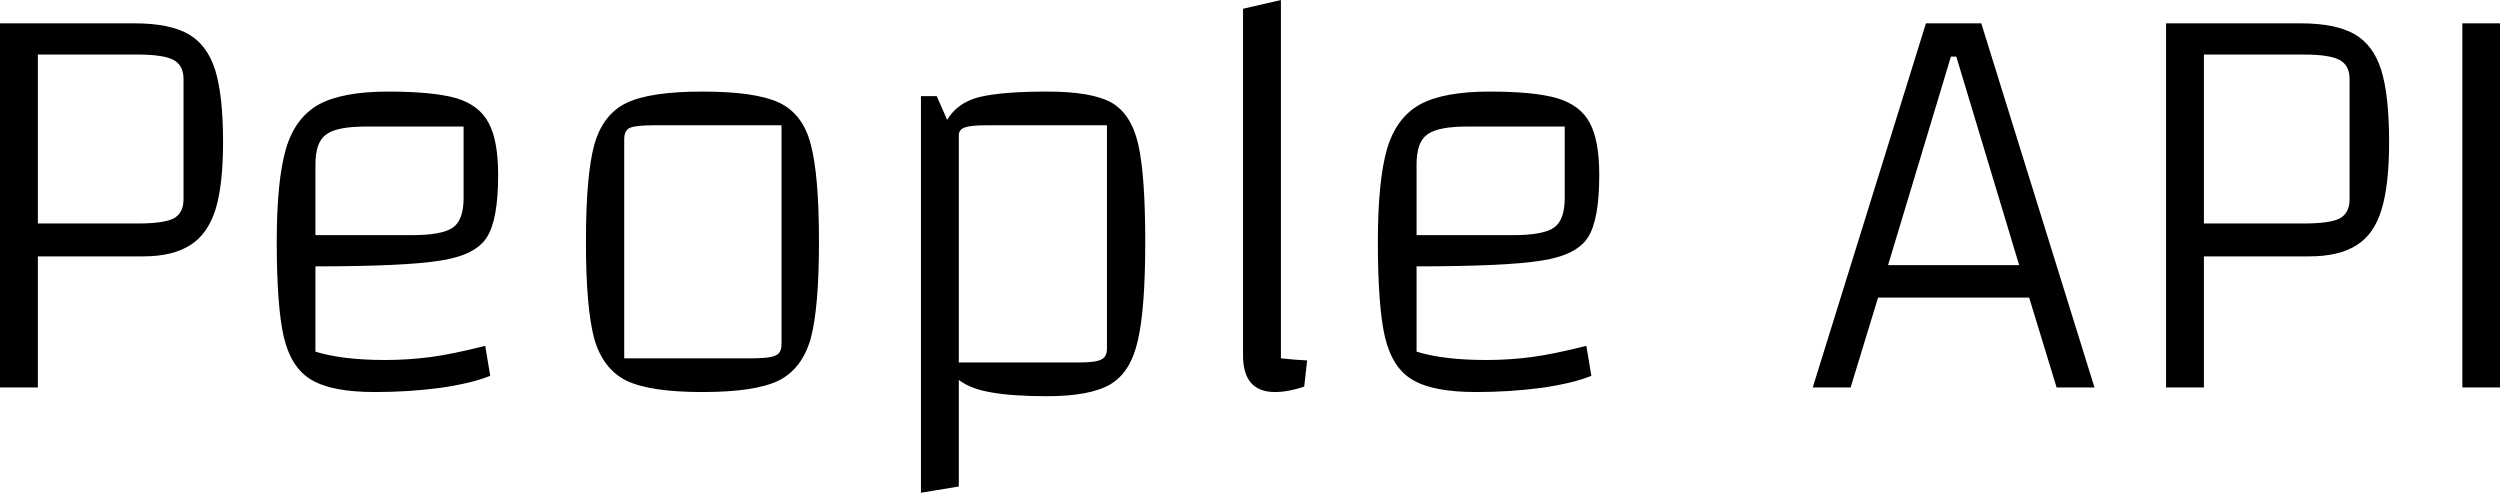 <svg xmlns="http://www.w3.org/2000/svg" class="font" viewBox="0 0 304.459 60"><g id="53fdf9de-4885-437b-8be7-2902a86735bf" fill="#000"><path d="M2.37 14.03L2.37 17.18L1.46 17.18L1.46 8.43L4.69 8.43L4.69 8.43Q5.53 8.43 5.99 8.69L5.99 8.69L5.99 8.69Q6.44 8.95 6.63 9.55L6.63 9.55L6.63 9.55Q6.82 10.16 6.82 11.28L6.82 11.28L6.82 11.28Q6.82 12.31 6.64 12.90L6.64 12.90L6.64 12.90Q6.45 13.50 6.03 13.76L6.03 13.76L6.03 13.76Q5.61 14.03 4.90 14.03L4.90 14.03L2.37 14.03ZM2.37 13.24L4.76 13.24L4.76 13.24Q5.39 13.24 5.63 13.12L5.63 13.12L5.63 13.12Q5.87 12.99 5.87 12.66L5.87 12.66L5.87 9.77L5.87 9.77Q5.87 9.44 5.63 9.31L5.63 9.31L5.63 9.31Q5.39 9.18 4.76 9.18L4.76 9.18L2.37 9.18L2.37 13.24ZM10.71 16.52L10.71 16.52Q11.27 16.52 11.80 16.45L11.80 16.45L11.80 16.45Q12.33 16.38 13.12 16.18L13.12 16.18L13.24 16.90L13.24 16.90Q12.80 17.08 12.04 17.19L12.04 17.19L12.04 17.19Q11.28 17.29 10.47 17.29L10.47 17.29L10.47 17.29Q9.44 17.29 8.95 17.00L8.95 17.00L8.95 17.00Q8.46 16.72 8.28 15.97L8.28 15.97L8.28 15.97Q8.11 15.23 8.11 13.68L8.11 13.68L8.11 13.68Q8.11 12.21 8.33 11.45L8.33 11.45L8.33 11.45Q8.55 10.70 9.12 10.38L9.12 10.38L9.12 10.38Q9.69 10.07 10.79 10.07L10.79 10.07L10.79 10.07Q11.87 10.07 12.43 10.23L12.43 10.23L12.43 10.23Q12.98 10.40 13.20 10.82L13.20 10.82L13.20 10.82Q13.43 11.24 13.43 12.07L13.43 12.07L13.43 12.07Q13.43 13.15 13.16 13.57L13.16 13.57L13.16 13.57Q12.89 14 12.05 14.13L12.05 14.13L12.05 14.13Q11.20 14.27 9.04 14.27L9.04 14.27L9.04 16.32L9.04 16.32Q9.69 16.52 10.71 16.52L10.71 16.52ZM10.26 10.91L10.26 10.91Q9.55 10.91 9.30 11.10L9.30 11.10L9.30 11.10Q9.04 11.28 9.04 11.82L9.04 11.82L9.04 13.52L11.35 13.52L11.35 13.52Q12.08 13.52 12.34 13.34L12.34 13.34L12.34 13.34Q12.60 13.16 12.60 12.63L12.60 12.63L12.60 10.91L10.26 10.91ZM18.34 17.29L18.34 17.29Q17.09 17.29 16.52 17.02L16.52 17.02L16.52 17.02Q15.95 16.74 15.74 16.01L15.74 16.01L15.74 16.01Q15.54 15.27 15.54 13.68L15.54 13.68L15.54 13.68Q15.54 12.08 15.74 11.35L15.74 11.35L15.74 11.35Q15.95 10.61 16.52 10.34L16.52 10.34L16.52 10.34Q17.09 10.07 18.34 10.07L18.34 10.07L18.34 10.07Q19.60 10.07 20.17 10.33L20.17 10.33L20.17 10.33Q20.75 10.60 20.94 11.33L20.94 11.33L20.94 11.33Q21.14 12.07 21.14 13.68L21.14 13.68L21.14 13.68Q21.14 15.27 20.94 16.01L20.94 16.01L20.94 16.01Q20.73 16.74 20.16 17.02L20.16 17.02L20.16 17.02Q19.59 17.29 18.34 17.29L18.34 17.29ZM16.46 16.48L19.53 16.48L19.53 16.48Q19.96 16.48 20.10 16.41L20.10 16.41L20.10 16.41Q20.24 16.35 20.24 16.14L20.24 16.14L20.24 10.88L17.18 10.88L17.18 10.88Q16.74 10.88 16.60 10.94L16.60 10.94L16.60 10.94Q16.46 11.00 16.46 11.21L16.46 11.21L16.46 16.48ZM26.63 10.07L26.63 10.07Q27.68 10.07 28.16 10.33L28.16 10.33L28.16 10.33Q28.64 10.60 28.81 11.33L28.81 11.33L28.81 11.33Q28.98 12.07 28.98 13.68L28.98 13.68L28.98 13.68Q28.98 15.30 28.80 16.06L28.80 16.06L28.80 16.06Q28.63 16.81 28.15 17.10L28.15 17.10L28.15 17.10Q27.66 17.39 26.63 17.39L26.63 17.39L26.63 17.39Q25.79 17.39 25.29 17.30L25.29 17.30L25.29 17.30Q24.79 17.22 24.50 17.00L24.50 17.00L24.50 19.56L23.59 19.71L23.59 10.18L23.97 10.18L24.22 10.75L24.22 10.75Q24.47 10.33 25.00 10.20L25.00 10.20L25.00 10.20Q25.54 10.07 26.63 10.07L26.63 10.07ZM28.06 16.24L28.06 10.88L25.17 10.88L25.17 10.88Q24.79 10.88 24.65 10.93L24.65 10.93L24.65 10.93Q24.50 10.98 24.50 11.12L24.50 11.12L24.50 16.58L27.37 16.58L27.37 16.58Q27.79 16.58 27.92 16.51L27.92 16.51L27.92 16.51Q28.06 16.45 28.06 16.24L28.06 16.24ZM32.24 16.48L32.24 16.48Q32.61 16.52 32.87 16.53L32.87 16.53L32.80 17.16L32.80 17.16Q32.41 17.29 32.10 17.29L32.10 17.29L32.10 17.29Q31.33 17.29 31.33 16.41L31.33 16.41L31.33 8.08L32.24 7.87L32.24 16.48ZM37.17 16.52L37.17 16.52Q37.73 16.52 38.26 16.45L38.26 16.45L38.26 16.45Q38.79 16.38 39.58 16.18L39.58 16.18L39.70 16.90L39.70 16.90Q39.26 17.08 38.50 17.19L38.50 17.19L38.50 17.19Q37.74 17.29 36.93 17.29L36.93 17.29L36.93 17.29Q35.90 17.29 35.41 17.00L35.41 17.00L35.41 17.00Q34.92 16.72 34.74 15.97L34.74 15.97L34.74 15.97Q34.57 15.23 34.57 13.68L34.57 13.68L34.57 13.68Q34.57 12.21 34.79 11.45L34.79 11.45L34.79 11.45Q35.01 10.70 35.58 10.38L35.58 10.38L35.58 10.38Q36.15 10.07 37.25 10.07L37.25 10.07L37.25 10.07Q38.33 10.07 38.88 10.23L38.88 10.23L38.88 10.23Q39.44 10.40 39.66 10.82L39.66 10.82L39.66 10.82Q39.89 11.24 39.89 12.07L39.89 12.07L39.89 12.07Q39.89 13.15 39.62 13.57L39.62 13.57L39.62 13.57Q39.35 14 38.51 14.13L38.51 14.13L38.51 14.13Q37.66 14.27 35.50 14.27L35.50 14.27L35.50 16.32L35.50 16.32Q36.15 16.52 37.17 16.52L37.17 16.52ZM36.72 10.91L36.72 10.91Q36.01 10.91 35.76 11.10L35.76 11.10L35.76 11.10Q35.50 11.28 35.50 11.82L35.50 11.82L35.50 13.52L37.81 13.52L37.81 13.52Q38.54 13.52 38.80 13.34L38.80 13.34L38.80 13.34Q39.06 13.16 39.06 12.63L39.06 12.63L39.06 10.91L36.72 10.91ZM50.88 17.18L50.22 15.02L46.59 15.02L45.93 17.18L45.02 17.18L47.74 8.43L49.07 8.43L51.79 17.18L50.88 17.18ZM46.83 14.24L49.98 14.24L48.47 9.23L48.34 9.23L46.83 14.24ZM54.42 14.03L54.42 17.18L53.51 17.18L53.51 8.43L56.74 8.43L56.74 8.43Q57.58 8.43 58.04 8.69L58.04 8.69L58.04 8.69Q58.49 8.95 58.68 9.55L58.68 9.55L58.68 9.55Q58.87 10.16 58.87 11.28L58.87 11.28L58.87 11.28Q58.87 12.31 58.69 12.90L58.69 12.90L58.69 12.90Q58.51 13.50 58.09 13.76L58.09 13.76L58.09 13.76Q57.67 14.03 56.95 14.03L56.95 14.03L54.42 14.03ZM54.42 13.24L56.81 13.24L56.81 13.24Q57.44 13.24 57.68 13.12L57.68 13.12L57.68 13.12Q57.92 12.99 57.92 12.66L57.92 12.66L57.92 9.77L57.92 9.77Q57.92 9.44 57.68 9.31L57.68 9.31L57.68 9.31Q57.44 9.18 56.81 9.18L56.81 9.18L54.42 9.18L54.42 13.24ZM60.63 8.43L61.54 8.43L61.54 17.18L60.63 17.18L60.63 8.43Z" transform="matrix(5.068,0,0,5.068,-7.399,-39.882)"/></g></svg>